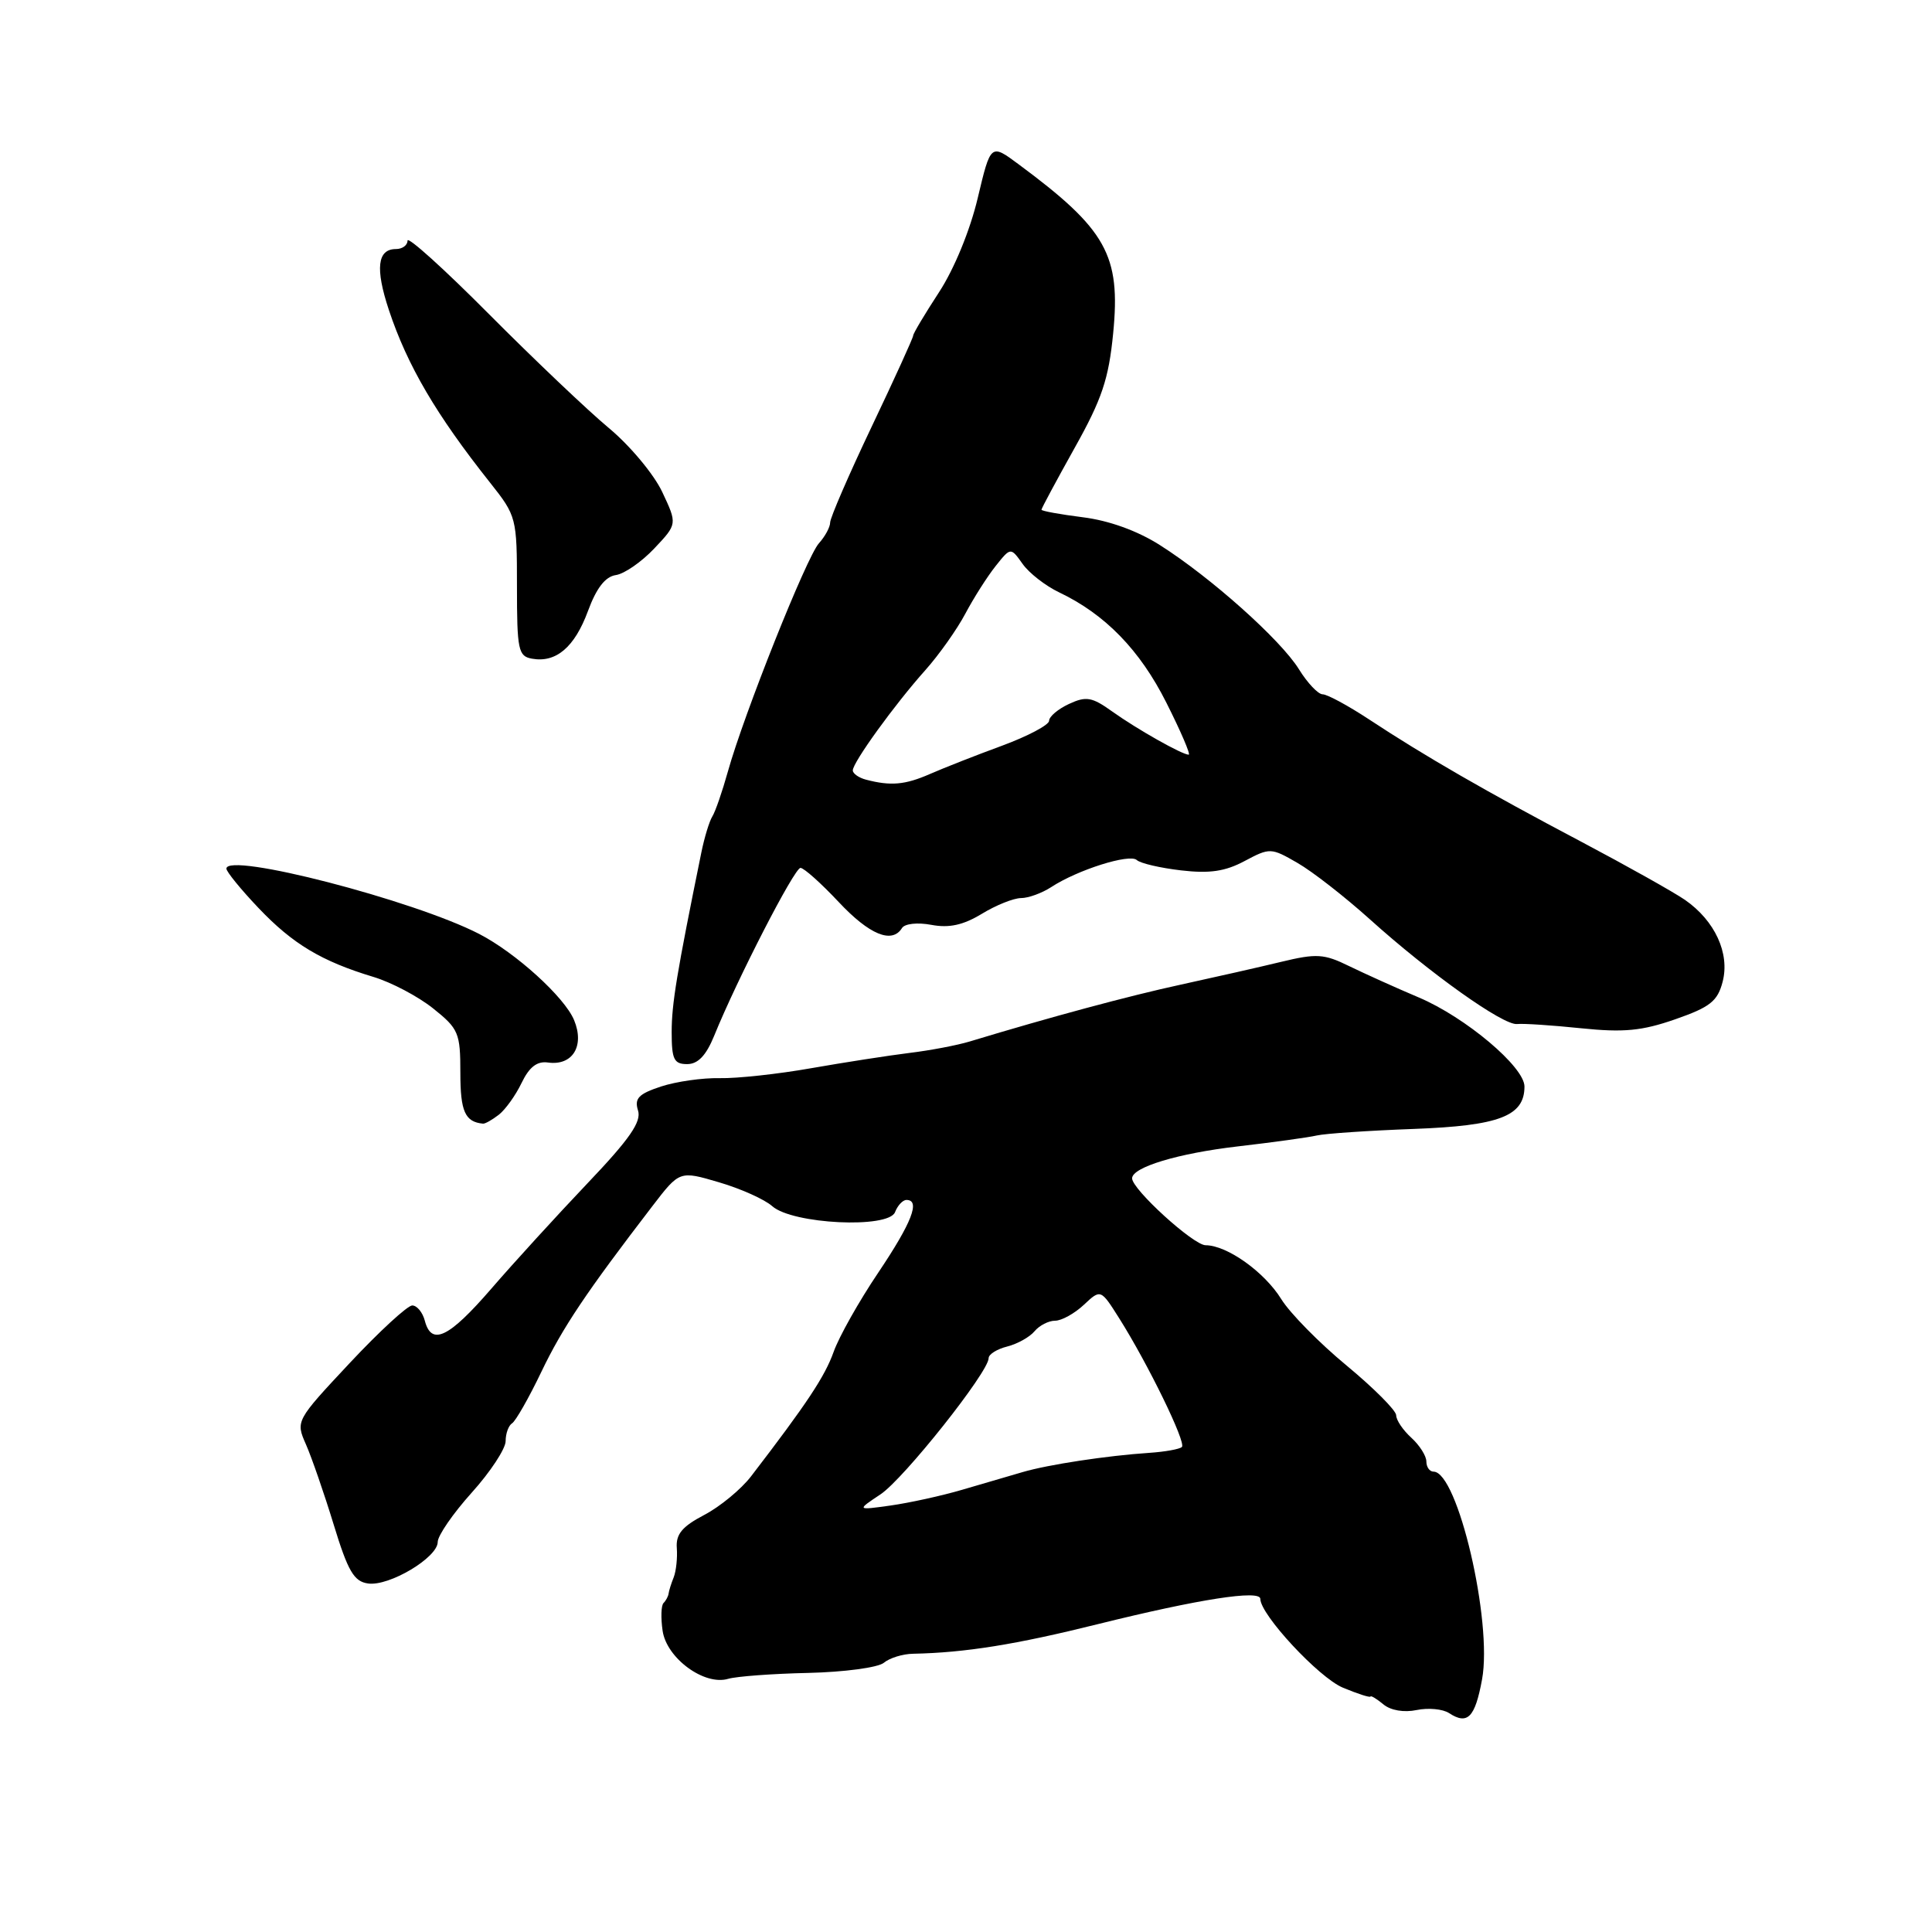 <?xml version="1.0" encoding="UTF-8" standalone="no"?>
<!DOCTYPE svg PUBLIC "-//W3C//DTD SVG 1.1//EN" "http://www.w3.org/Graphics/SVG/1.1/DTD/svg11.dtd" >
<svg xmlns="http://www.w3.org/2000/svg" xmlns:xlink="http://www.w3.org/1999/xlink" version="1.1" viewBox="0 0 256 256">
 <g >
 <path fill="currentColor"
d=" M 196.38 222.53 C 197.79 214.87 193.15 195.00 189.95 195.00 C 189.43 195.00 189.00 194.39 189.00 193.65 C 189.00 192.92 188.10 191.50 187.00 190.50 C 185.90 189.50 185.00 188.17 185.00 187.53 C 185.00 186.90 182.04 183.93 178.43 180.94 C 174.81 177.95 170.92 173.99 169.78 172.15 C 167.55 168.54 162.59 165.01 159.75 165.00 C 158.14 165.00 149.99 157.58 150.01 156.13 C 150.03 154.66 156.08 152.83 163.97 151.91 C 168.62 151.37 173.35 150.72 174.47 150.46 C 175.59 150.20 181.37 149.81 187.32 149.59 C 198.66 149.17 202.00 147.89 202.00 143.97 C 202.00 141.37 194.20 134.80 188.00 132.17 C 184.97 130.89 180.82 129.01 178.76 128.01 C 175.44 126.38 174.45 126.32 169.76 127.45 C 166.87 128.15 160.90 129.50 156.50 130.46 C 149.58 131.96 139.19 134.76 128.50 138.00 C 126.85 138.50 123.25 139.19 120.50 139.52 C 117.75 139.86 111.90 140.77 107.50 141.54 C 103.10 142.32 97.64 142.91 95.37 142.86 C 93.09 142.81 89.59 143.31 87.58 143.97 C 84.61 144.95 84.04 145.55 84.54 147.14 C 85.02 148.64 83.44 150.92 77.83 156.81 C 73.80 161.05 68.07 167.32 65.10 170.76 C 59.47 177.27 57.17 178.37 56.29 175.00 C 56.00 173.90 55.26 172.99 54.63 172.98 C 54.01 172.97 50.27 176.41 46.33 180.62 C 39.19 188.25 39.17 188.29 40.54 191.39 C 41.29 193.10 42.95 197.88 44.21 202.00 C 46.10 208.19 46.90 209.56 48.77 209.82 C 51.57 210.22 58.00 206.38 58.00 204.32 C 58.00 203.48 60.03 200.54 62.50 197.79 C 64.98 195.04 67.00 191.96 67.00 190.95 C 67.00 189.94 67.39 188.88 67.86 188.59 C 68.33 188.29 70.08 185.23 71.73 181.78 C 74.55 175.90 77.67 171.25 86.45 159.81 C 90.05 155.12 90.05 155.12 95.27 156.66 C 98.15 157.50 101.32 158.93 102.32 159.82 C 105.00 162.21 117.75 162.83 118.60 160.61 C 118.94 159.73 119.62 159.00 120.11 159.00 C 121.99 159.00 120.83 161.99 116.38 168.62 C 113.83 172.40 111.17 177.13 110.46 179.13 C 109.30 182.39 106.92 185.98 99.52 195.62 C 98.20 197.34 95.41 199.64 93.31 200.74 C 90.39 202.27 89.54 203.29 89.68 205.12 C 89.78 206.43 89.59 208.18 89.27 209.00 C 88.94 209.82 88.63 210.80 88.59 211.17 C 88.54 211.53 88.24 212.09 87.92 212.41 C 87.60 212.73 87.55 214.38 87.80 216.09 C 88.33 219.73 93.34 223.40 96.50 222.45 C 97.60 222.13 102.37 221.77 107.11 221.67 C 111.84 221.56 116.34 220.96 117.11 220.33 C 117.87 219.69 119.62 219.15 121.00 219.13 C 127.88 218.99 134.58 217.92 145.50 215.20 C 158.84 211.89 167.00 210.62 167.00 211.86 C 167.00 213.95 174.75 222.29 177.93 223.62 C 179.89 224.44 181.54 224.97 181.60 224.80 C 181.65 224.64 182.42 225.10 183.31 225.84 C 184.27 226.64 186.04 226.94 187.71 226.59 C 189.24 226.27 191.18 226.45 192.00 226.99 C 194.46 228.60 195.45 227.59 196.38 222.53 Z  M 66.08 147.72 C 66.95 147.05 68.32 145.15 69.11 143.50 C 70.13 141.38 71.16 140.58 72.62 140.79 C 75.87 141.24 77.49 138.60 76.07 135.17 C 74.81 132.13 68.35 126.26 63.49 123.75 C 54.82 119.28 30.00 112.86 30.00 115.10 C 30.00 115.50 31.91 117.85 34.25 120.31 C 38.78 125.08 42.60 127.37 49.49 129.45 C 51.85 130.16 55.40 132.03 57.39 133.62 C 60.77 136.32 61.00 136.86 61.00 142.17 C 61.00 147.28 61.62 148.66 64.00 148.89 C 64.28 148.92 65.21 148.39 66.08 147.72 Z  M 94.63 137.25 C 97.66 129.78 105.26 115.00 106.07 115.00 C 106.52 115.00 108.79 117.03 111.11 119.50 C 115.19 123.86 118.20 125.10 119.52 122.97 C 119.88 122.39 121.57 122.20 123.42 122.55 C 125.77 122.99 127.63 122.58 130.09 121.09 C 131.97 119.94 134.30 119.01 135.29 119.00 C 136.27 119.00 138.07 118.34 139.30 117.54 C 142.78 115.26 149.68 113.08 150.63 113.96 C 151.11 114.40 153.75 115.01 156.50 115.33 C 160.27 115.77 162.34 115.47 164.92 114.09 C 168.27 112.31 168.42 112.32 171.92 114.34 C 173.89 115.47 178.20 118.83 181.50 121.80 C 189.47 128.98 199.19 135.89 201.02 135.69 C 201.84 135.60 205.65 135.85 209.50 136.25 C 215.15 136.83 217.56 136.60 221.98 135.06 C 226.60 133.45 227.59 132.67 228.26 130.08 C 229.23 126.32 227.24 122.00 223.27 119.24 C 221.74 118.19 215.55 114.72 209.50 111.52 C 196.97 104.91 188.74 100.16 181.43 95.34 C 178.64 93.50 175.86 92.00 175.26 92.00 C 174.66 92.00 173.24 90.50 172.11 88.67 C 169.70 84.78 160.42 76.49 153.68 72.22 C 150.71 70.33 146.94 68.97 143.48 68.54 C 140.47 68.16 138.00 67.71 138.00 67.54 C 138.00 67.36 139.98 63.68 142.39 59.36 C 146.02 52.88 146.91 50.21 147.50 44.16 C 148.52 33.79 146.61 30.39 134.96 21.76 C 131.27 19.02 131.27 19.02 129.55 26.26 C 128.54 30.52 126.43 35.66 124.42 38.73 C 122.54 41.61 121.00 44.19 121.00 44.47 C 121.00 44.75 118.53 50.18 115.50 56.54 C 112.47 62.91 110.00 68.62 110.00 69.23 C 110.00 69.84 109.33 71.08 108.51 71.99 C 106.88 73.79 98.56 94.65 96.44 102.26 C 95.71 104.87 94.79 107.54 94.39 108.18 C 93.99 108.82 93.34 110.96 92.94 112.92 C 89.67 128.97 89.00 133.03 89.00 136.75 C 89.00 140.37 89.30 141.00 91.05 141.00 C 92.48 141.00 93.56 139.87 94.63 137.25 Z  M 77.91 80.96 C 79.03 77.92 80.20 76.41 81.60 76.20 C 82.73 76.04 85.02 74.45 86.70 72.67 C 89.75 69.44 89.75 69.44 87.75 65.19 C 86.65 62.85 83.47 59.04 80.68 56.72 C 77.89 54.40 70.75 47.61 64.80 41.63 C 58.86 35.65 54.00 31.26 54.00 31.88 C 54.00 32.50 53.31 33.00 52.47 33.00 C 50.00 33.00 49.70 35.57 51.53 41.08 C 53.97 48.43 57.80 54.96 64.95 63.97 C 68.44 68.37 68.50 68.61 68.50 77.69 C 68.50 86.14 68.67 86.96 70.50 87.28 C 73.68 87.85 76.14 85.76 77.91 80.96 Z  M 116.67 198.01 C 119.75 195.96 131.00 181.80 131.00 179.96 C 131.00 179.45 132.11 178.76 133.46 178.42 C 134.81 178.08 136.44 177.17 137.08 176.40 C 137.72 175.63 138.95 175.00 139.81 175.00 C 140.67 175.00 142.38 174.05 143.61 172.90 C 145.85 170.80 145.85 170.80 148.30 174.68 C 152.11 180.72 157.19 191.14 156.61 191.73 C 156.32 192.02 154.37 192.37 152.29 192.51 C 146.69 192.88 138.91 194.06 135.50 195.06 C 133.85 195.55 130.25 196.60 127.50 197.40 C 124.75 198.21 120.47 199.14 118.00 199.49 C 113.50 200.12 113.50 200.12 116.67 198.01 Z  M 114.75 103.31 C 113.79 103.06 113.00 102.50 113.00 102.08 C 113.00 101.02 118.56 93.33 122.61 88.80 C 124.43 86.76 126.82 83.38 127.92 81.30 C 129.03 79.21 130.83 76.38 131.93 75.00 C 133.92 72.50 133.92 72.50 135.50 74.72 C 136.36 75.94 138.54 77.63 140.32 78.48 C 146.42 81.38 151.04 86.12 154.55 93.11 C 156.46 96.90 157.79 100.00 157.51 100.00 C 156.64 100.00 150.67 96.63 147.38 94.28 C 144.69 92.35 143.92 92.22 141.64 93.28 C 140.20 93.95 139.01 94.95 139.01 95.51 C 139.00 96.06 136.19 97.55 132.75 98.82 C 129.31 100.08 125.02 101.77 123.22 102.56 C 119.93 104.00 118.03 104.17 114.75 103.31 Z "/>
</g>
</svg>